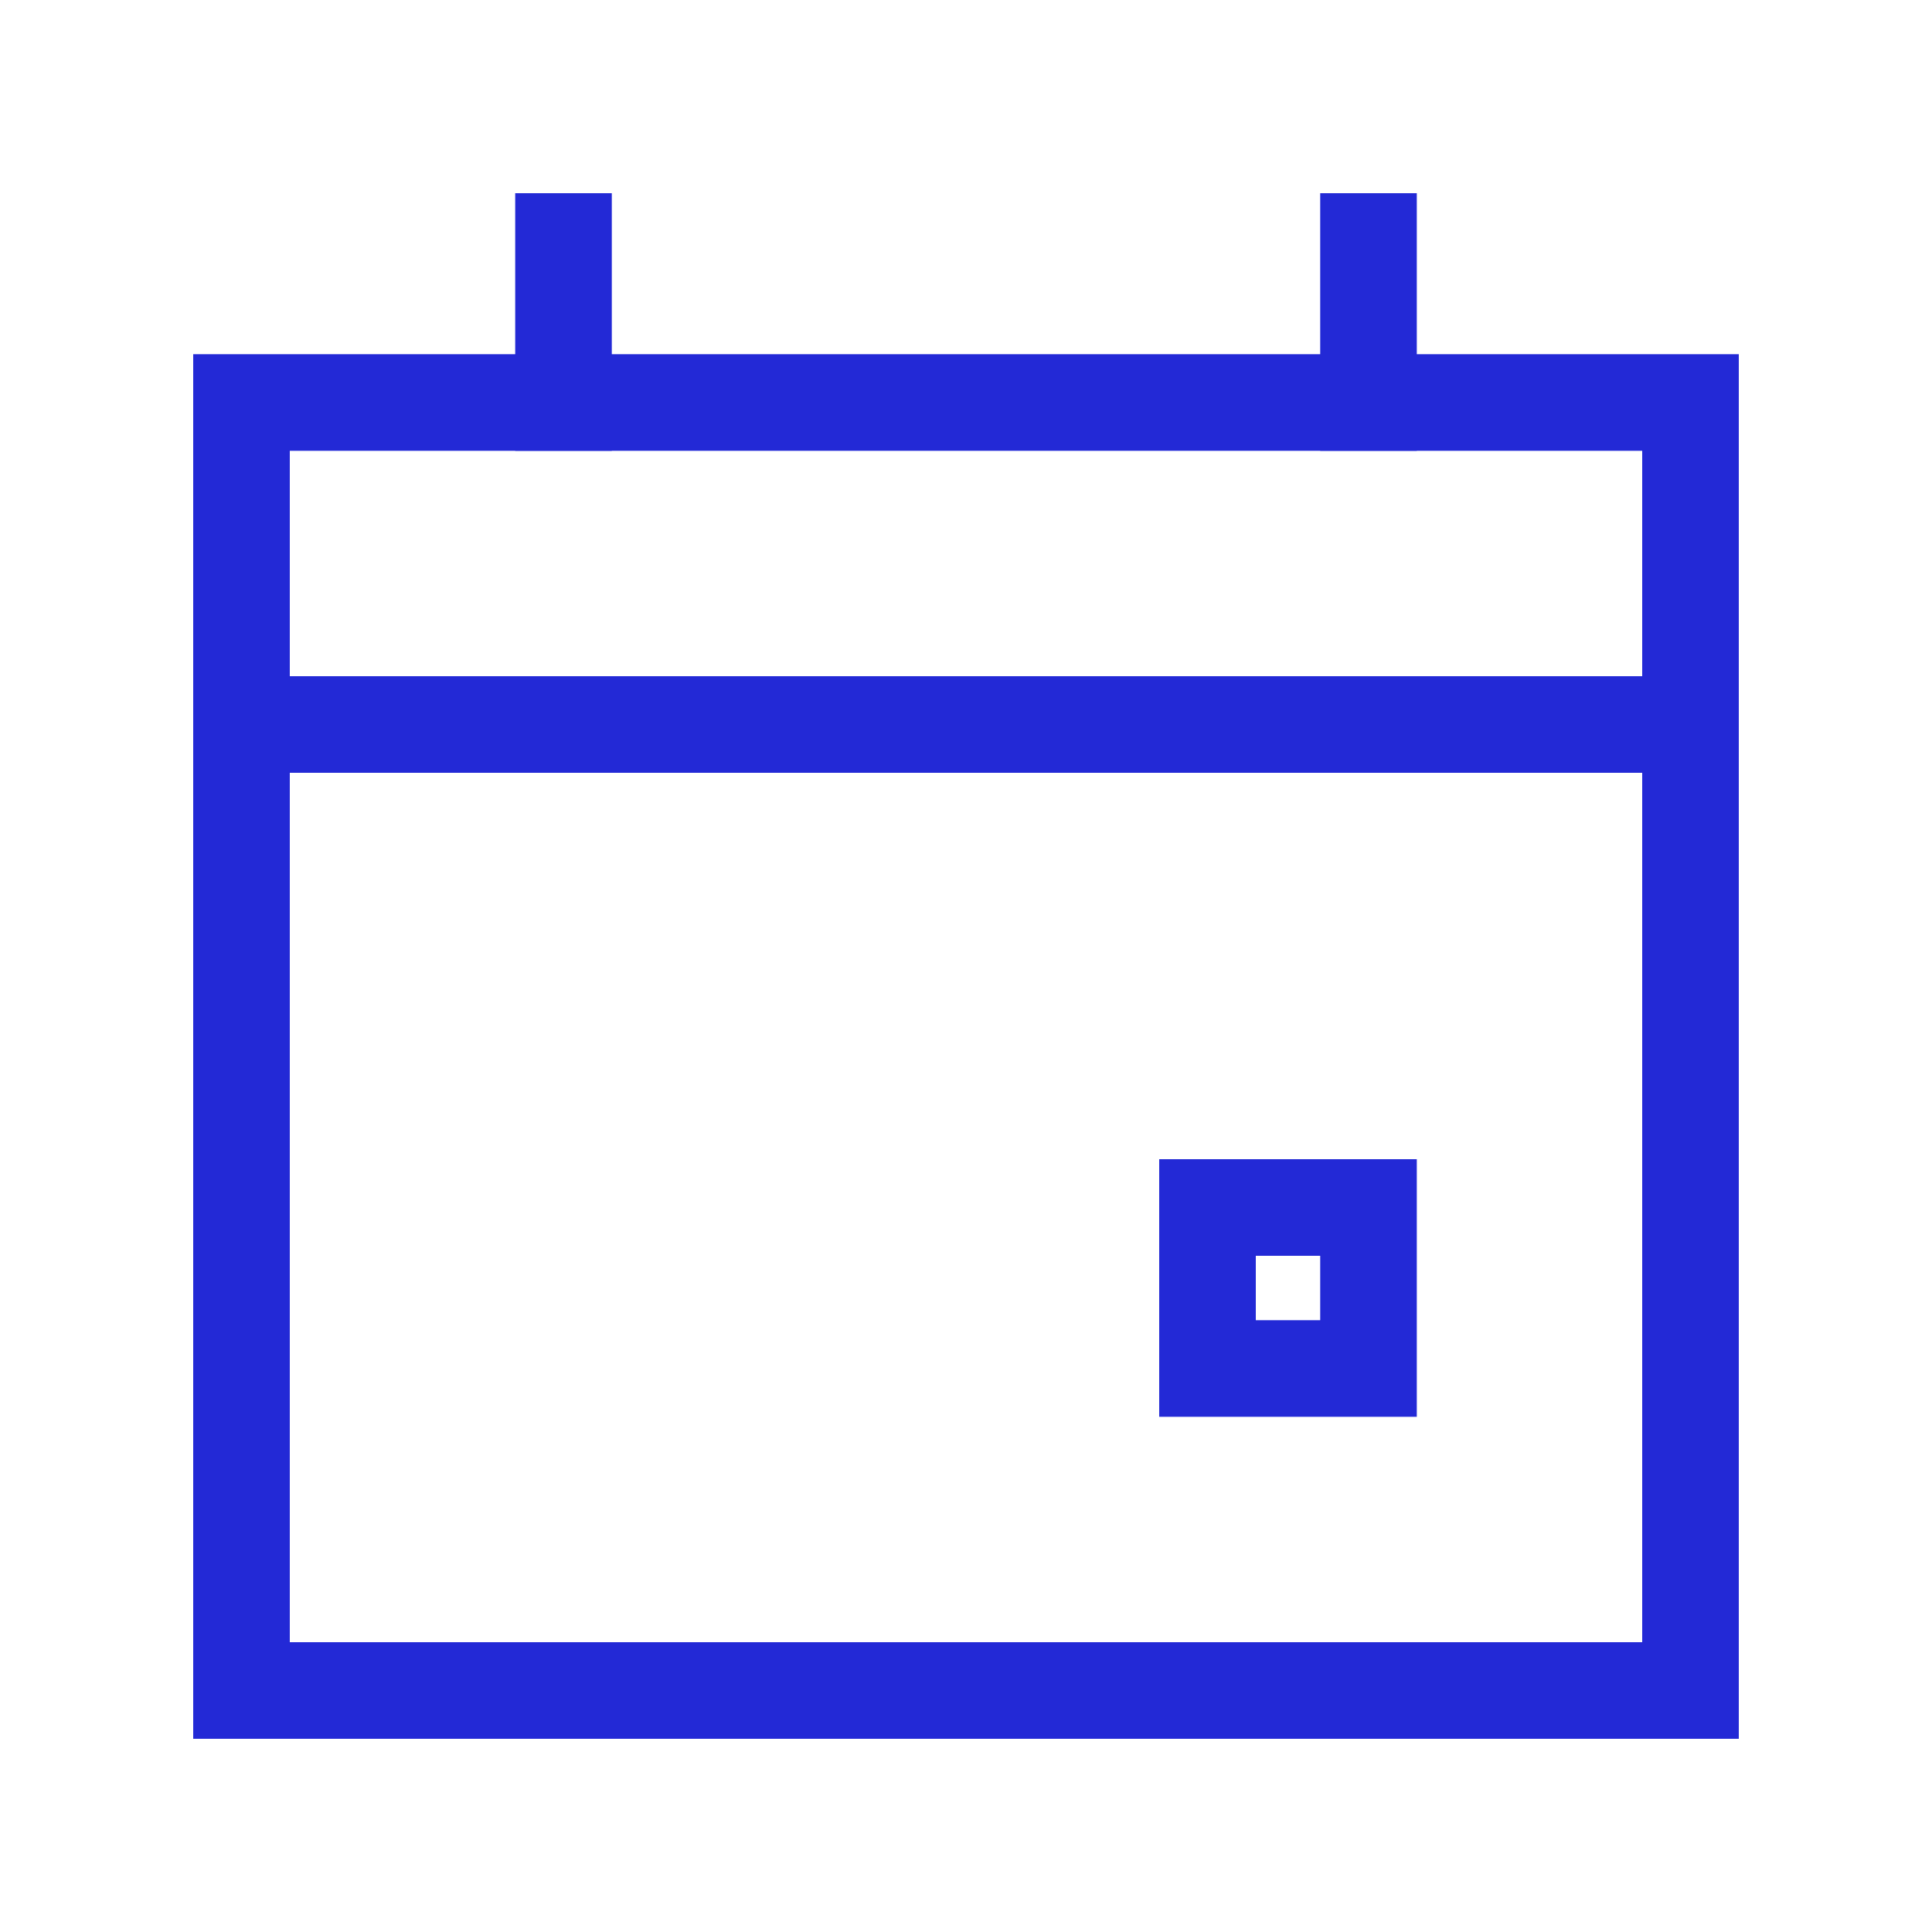 <svg width="24" height="24" viewBox="0 0 24 24" xmlns="http://www.w3.org/2000/svg">
  <path d="M3 5H21V21H3V5Z" stroke="#2329D6" stroke-width="1.2" stroke-linecap="square" stroke-linejoin="miter" fill="none"/>
  <path d="M21 9H3" stroke="#2329D6" stroke-width="1.2" stroke-linecap="square" stroke-linejoin="miter" fill="none"/>
  <path d="M7 5V3" stroke="#2329D6" stroke-width="1.2" stroke-linecap="square" stroke-linejoin="miter" fill="none"/>
  <path d="M17 5V3" stroke="#2329D6" stroke-width="1.2" stroke-linecap="square" stroke-linejoin="miter" fill="none"/>
  <rect x="15" y="15" width="2" height="2" stroke="#2329D6" stroke-width="1.2" stroke-linecap="square" stroke-linejoin="miter" fill="none"/>
</svg>
